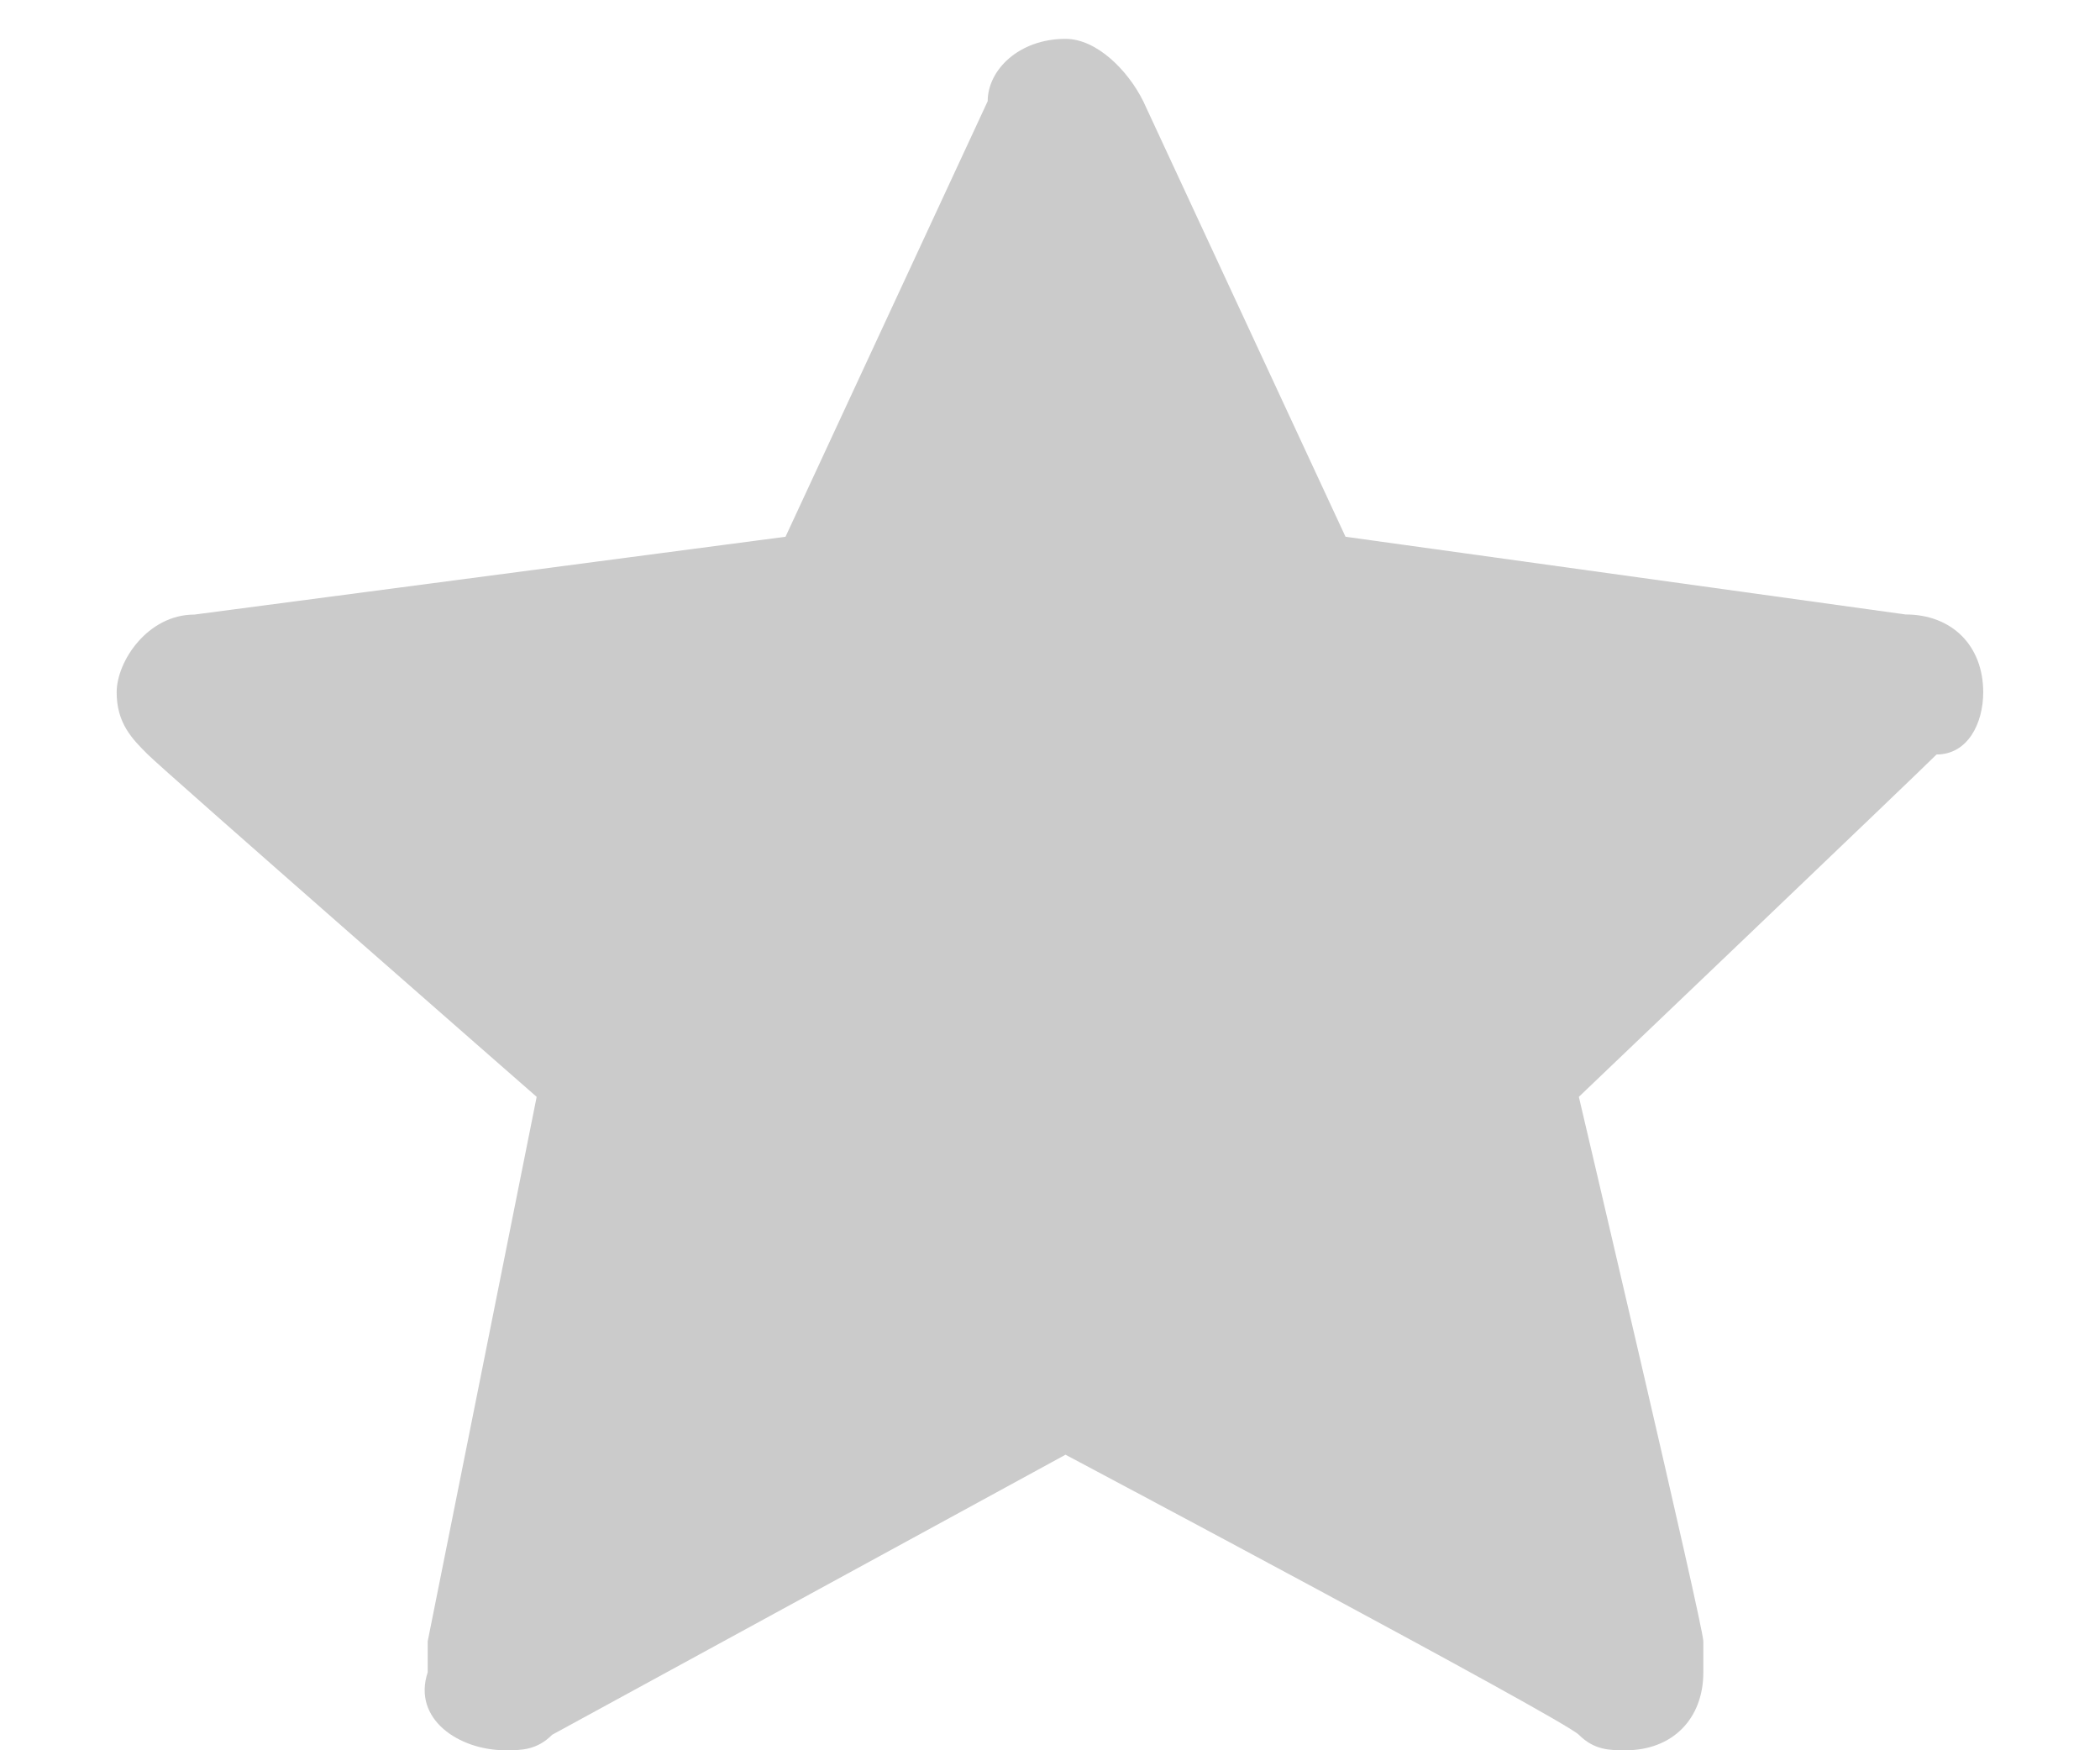 <?xml version="1.0" encoding="utf-8"?>
<!-- Generator: Adobe Illustrator 16.0.0, SVG Export Plug-In . SVG Version: 6.00 Build 0)  -->
<!DOCTYPE svg PUBLIC "-//W3C//DTD SVG 1.1//EN" "http://www.w3.org/Graphics/SVG/1.1/DTD/svg11.dtd">
<svg version="1.1" id="Layer_1" xmlns="http://www.w3.org/2000/svg" xmlns:xlink="http://www.w3.org/1999/xlink" x="0px" y="0px"
	 width="18px" height="15px" viewBox="-1 0 18 15" enable-background="new -1 0 18 15" xml:space="preserve">
<path fill="#CBCBCB" d="M8.133,0.333c-0.4,0-0.667,0.267-0.667,0.534L5.733,4.6L0.666,5.267C0.266,5.267,0,5.667,0,5.933
	s0.133,0.4,0.267,0.533C0.399,6.6,3.6,9.4,3.6,9.4l-0.934,4.666c0,0.133,0,0.133,0,0.266C2.533,14.732,2.933,15,3.333,15
	c0.133,0,0.267,0,0.4-0.133l4.4-2.4c0,0,4.268,2.266,4.4,2.4C12.666,15,12.799,15,12.934,15c0.4,0,0.666-0.268,0.666-0.668
	c0-0.133,0-0.133,0-0.266S12.533,9.4,12.533,9.4s2.934-2.8,3.066-2.934c0.268,0,0.4-0.267,0.4-0.533c0-0.4-0.268-0.667-0.666-0.667
	L10.533,4.6L8.799,0.867C8.666,0.6,8.399,0.333,8.133,0.333z"/>
</svg>
